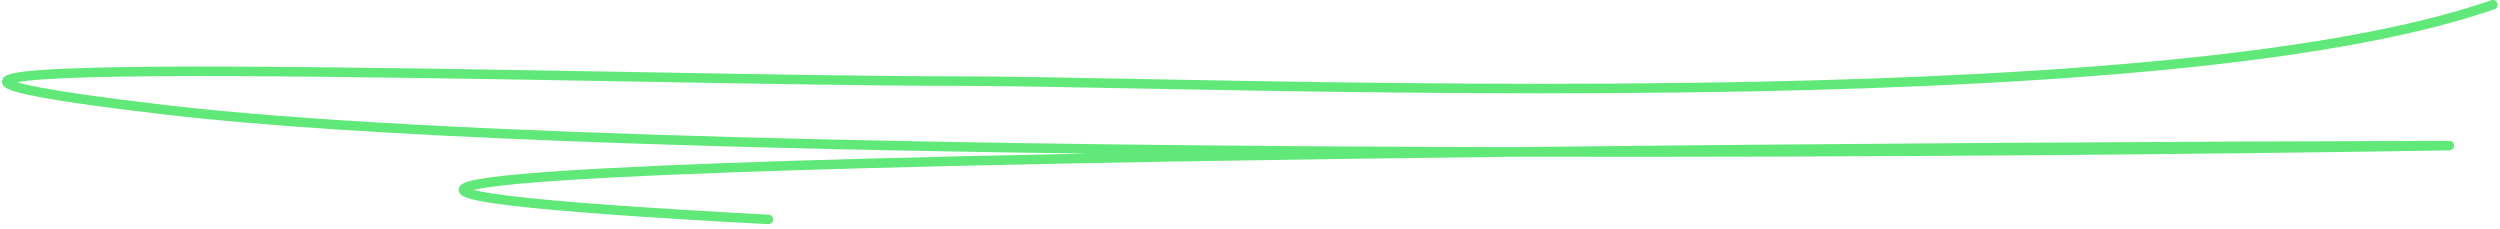 <svg width="525" height="48" viewBox="0 0 525 48" fill="none" xmlns="http://www.w3.org/2000/svg">
<path fill-rule="evenodd" clip-rule="evenodd" d="M524.445 0.672C524.626 1.194 524.35 1.763 523.828 1.944C505.708 8.236 479.852 12.371 450.475 15.047C421.08 17.726 388.089 18.949 355.663 19.39C312.286 19.981 269.836 19.172 238.373 18.573C222.829 18.276 209.967 18.031 200.999 18.031C184.396 18.031 159.151 17.587 132.154 17.112L130.162 17.077C102.413 16.589 72.996 16.08 49.298 15.992C37.449 15.948 27.038 16.009 18.985 16.231C11.561 16.436 6.244 16.776 3.628 17.269C4.32 17.482 5.236 17.713 6.398 17.964C11.39 19.041 20.595 20.396 34.971 22.084C89.848 28.526 206.745 30.66 317.908 30.908C384.652 30.132 455.729 29.72 514.352 29.577C514.902 29.576 515.349 30.018 515.355 30.568C515.36 31.117 514.921 31.568 514.371 31.577C465.418 32.383 392.979 33.076 317.907 32.908C267.78 33.491 220.1 34.28 181.982 35.315C159.764 35.918 140.802 36.604 126.499 37.382C119.347 37.77 113.367 38.182 108.732 38.616C104.366 39.025 101.252 39.449 99.475 39.879C101.042 40.291 103.763 40.744 107.811 41.223C117.719 42.396 135.108 43.679 161.408 45.079C161.959 45.108 162.383 45.579 162.353 46.131C162.324 46.682 161.853 47.105 161.302 47.076C135.001 45.676 117.555 44.39 107.575 43.209C102.629 42.624 99.398 42.053 97.851 41.466C97.469 41.321 97.077 41.135 96.79 40.875C96.641 40.739 96.464 40.533 96.372 40.246C96.27 39.931 96.299 39.607 96.43 39.325C96.647 38.858 97.096 38.605 97.377 38.469C97.715 38.306 98.137 38.164 98.613 38.035C100.504 37.525 103.898 37.06 108.545 36.625C113.217 36.187 119.226 35.774 126.39 35.385C140.72 34.605 159.703 33.919 181.928 33.315C196.213 32.928 211.841 32.574 228.436 32.254C148.374 31.203 74.958 28.792 34.738 24.07C20.365 22.383 11.073 21.018 5.976 19.919C4.7 19.644 3.667 19.381 2.874 19.128C2.116 18.887 1.464 18.622 1.044 18.297C0.842 18.141 0.536 17.852 0.446 17.401C0.34 16.864 0.597 16.446 0.845 16.208C1.071 15.99 1.354 15.847 1.6 15.747C1.861 15.64 2.166 15.548 2.498 15.466C5.061 14.835 10.897 14.454 18.93 14.232C27.014 14.009 37.45 13.948 49.306 13.992C73.02 14.08 102.451 14.59 130.198 15.078L132.173 15.112C159.183 15.587 184.414 16.031 200.999 16.031C210.037 16.031 222.942 16.277 238.517 16.574C269.956 17.174 312.275 17.981 355.636 17.391C388.036 16.949 420.97 15.727 450.293 13.056C479.635 10.383 505.291 6.264 523.172 0.055C523.694 -0.126 524.263 0.15 524.445 0.672ZM98.117 40.344C98.117 40.343 98.119 40.342 98.124 40.339C98.12 40.342 98.118 40.344 98.117 40.344ZM2.252 16.701C2.252 16.701 2.256 16.705 2.263 16.711C2.255 16.705 2.252 16.702 2.252 16.701Z" fill="#60E878"/>
</svg>

